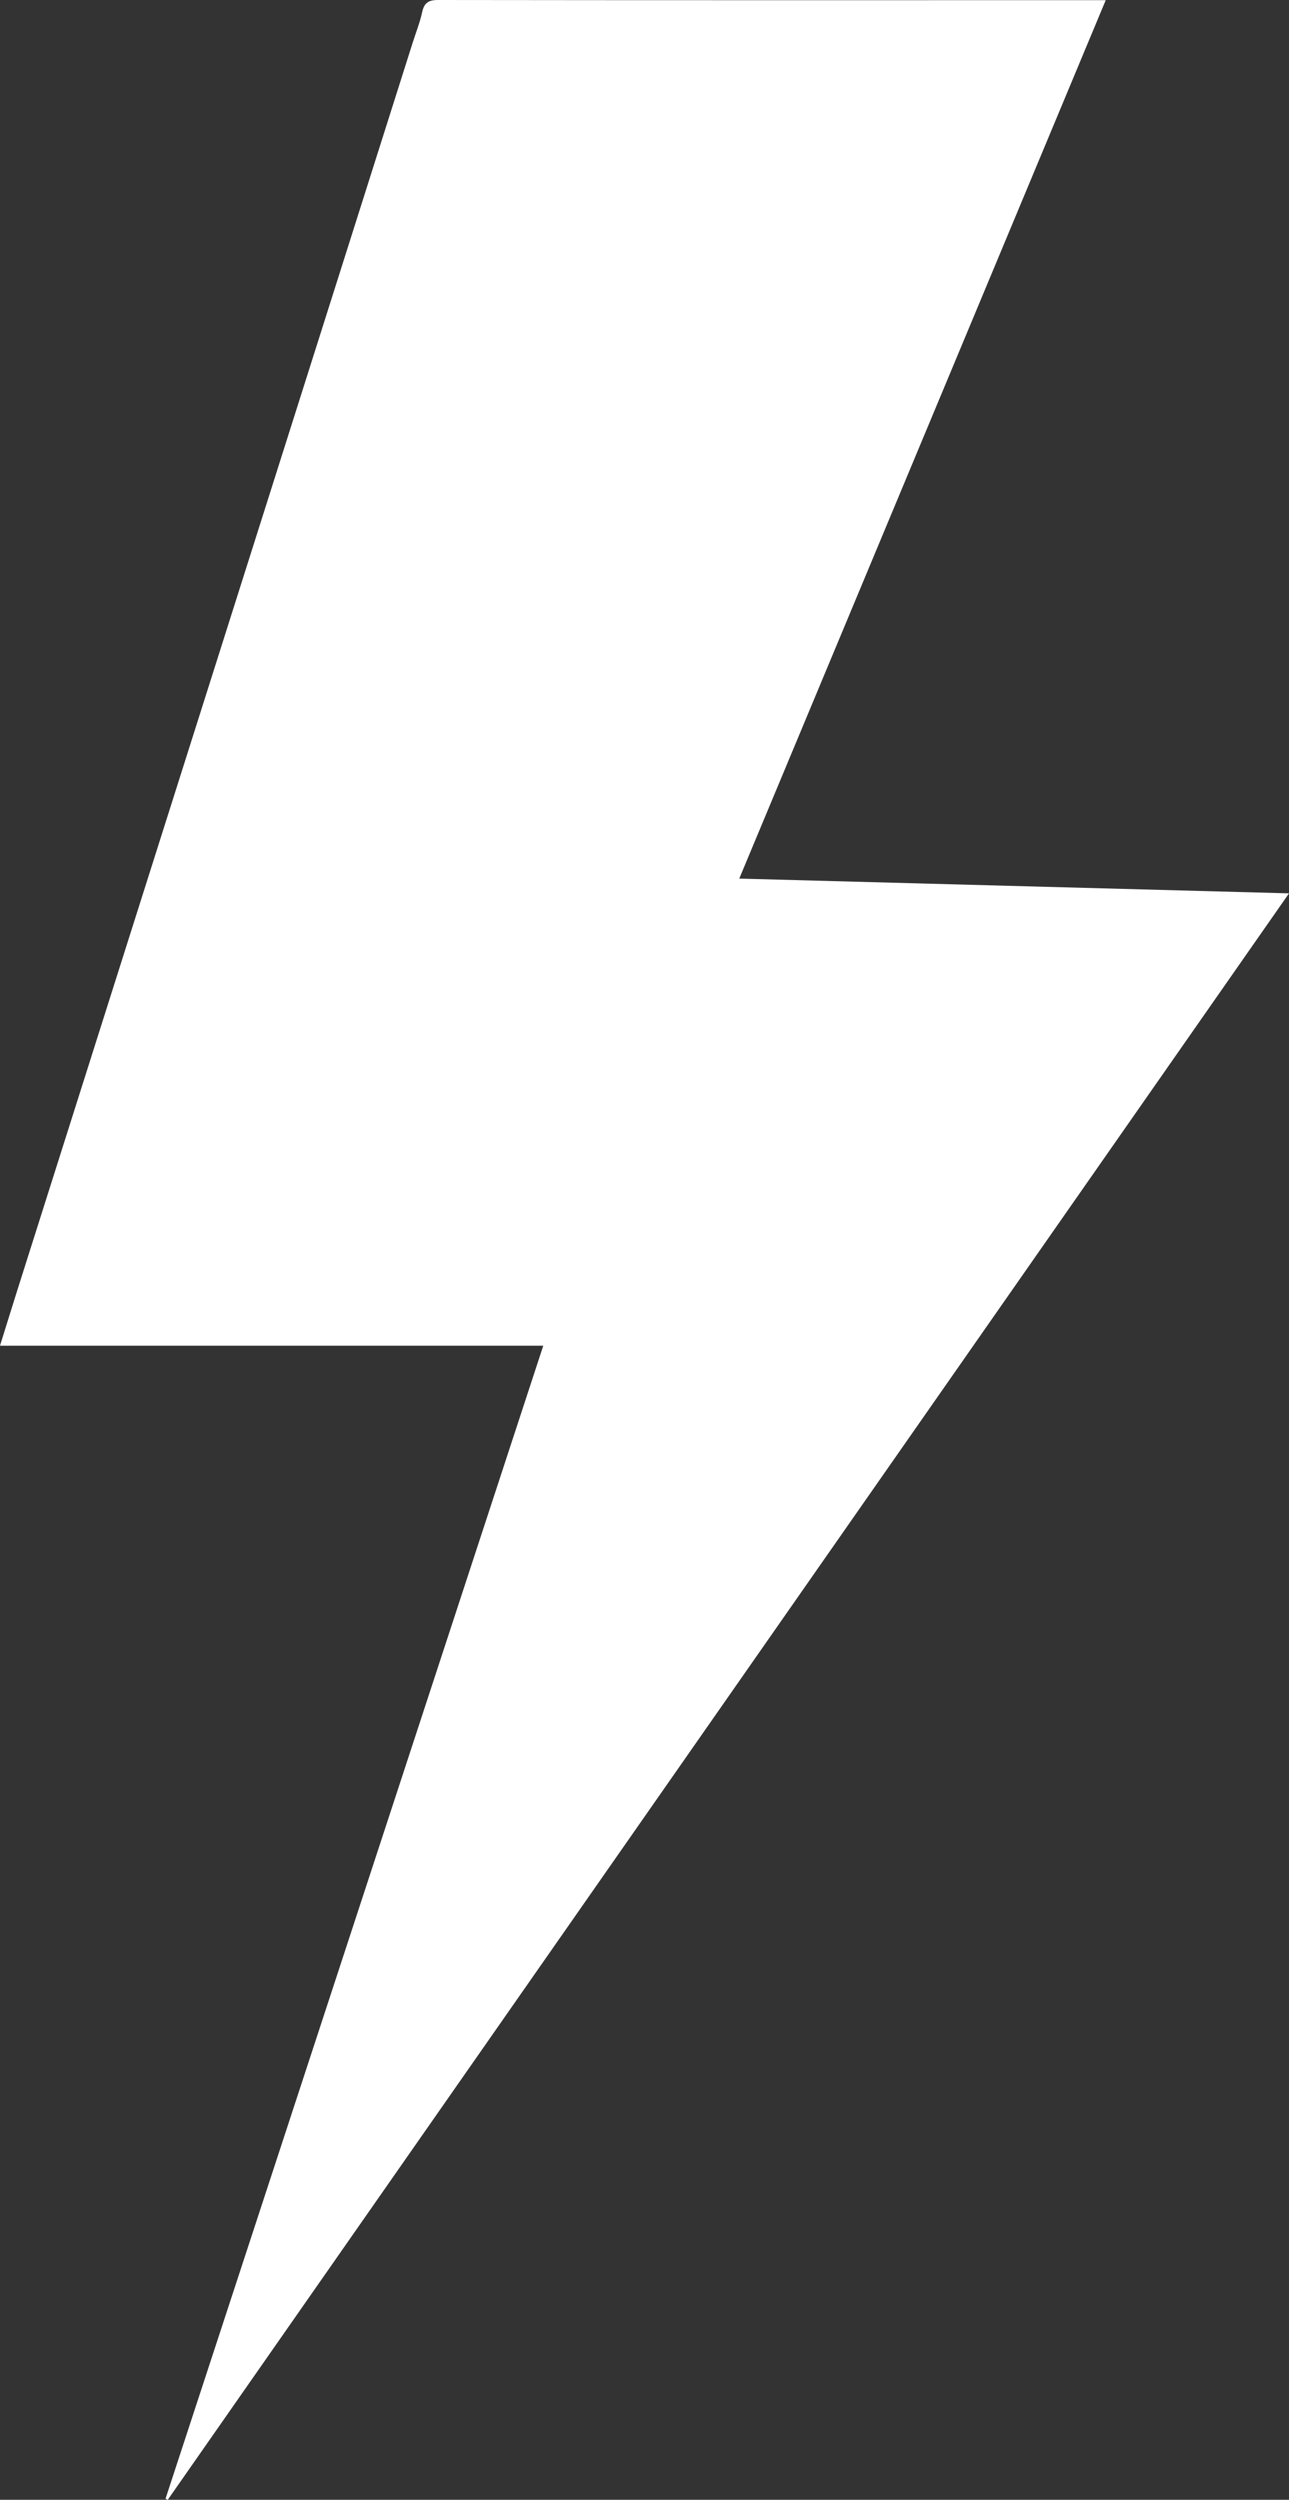 <?xml version="1.0" encoding="UTF-8"?>
<svg id="Layer_1" xmlns="http://www.w3.org/2000/svg" viewBox="0 0 521.66 1011.1">
  <rect x="0" y="0" width="521.66" height="1011.1" fill="#333333" stroke="none"/>
  <defs>
    <style>
      .cls-1 {
        fill: #fff;
      }
    </style>
  </defs>
  <g id="d37qhb">
    <path class="cls-1" d="M66.99,1010.67c50.93-155.37,101.86-310.74,152.87-466.36H0c2.46-7.87,4.85-15.63,7.3-23.36C60.53,353.07,113.77,185.19,167,17.31c1.31-4.13,2.93-8.18,3.85-12.39C171.68,1.16,173.36,0,177.28,0c87.83.12,175.67.08,263.5.07,1.98,0,3.96,0,6.71,0-49.53,118.67-98.8,236.69-148.31,355.3,74.28,1.99,147.71,3.96,222.48,5.97-151.62,217.11-302.69,433.44-453.77,649.77-.3-.14-.6-.29-.91-.43Z"/>
  </g>
</svg>